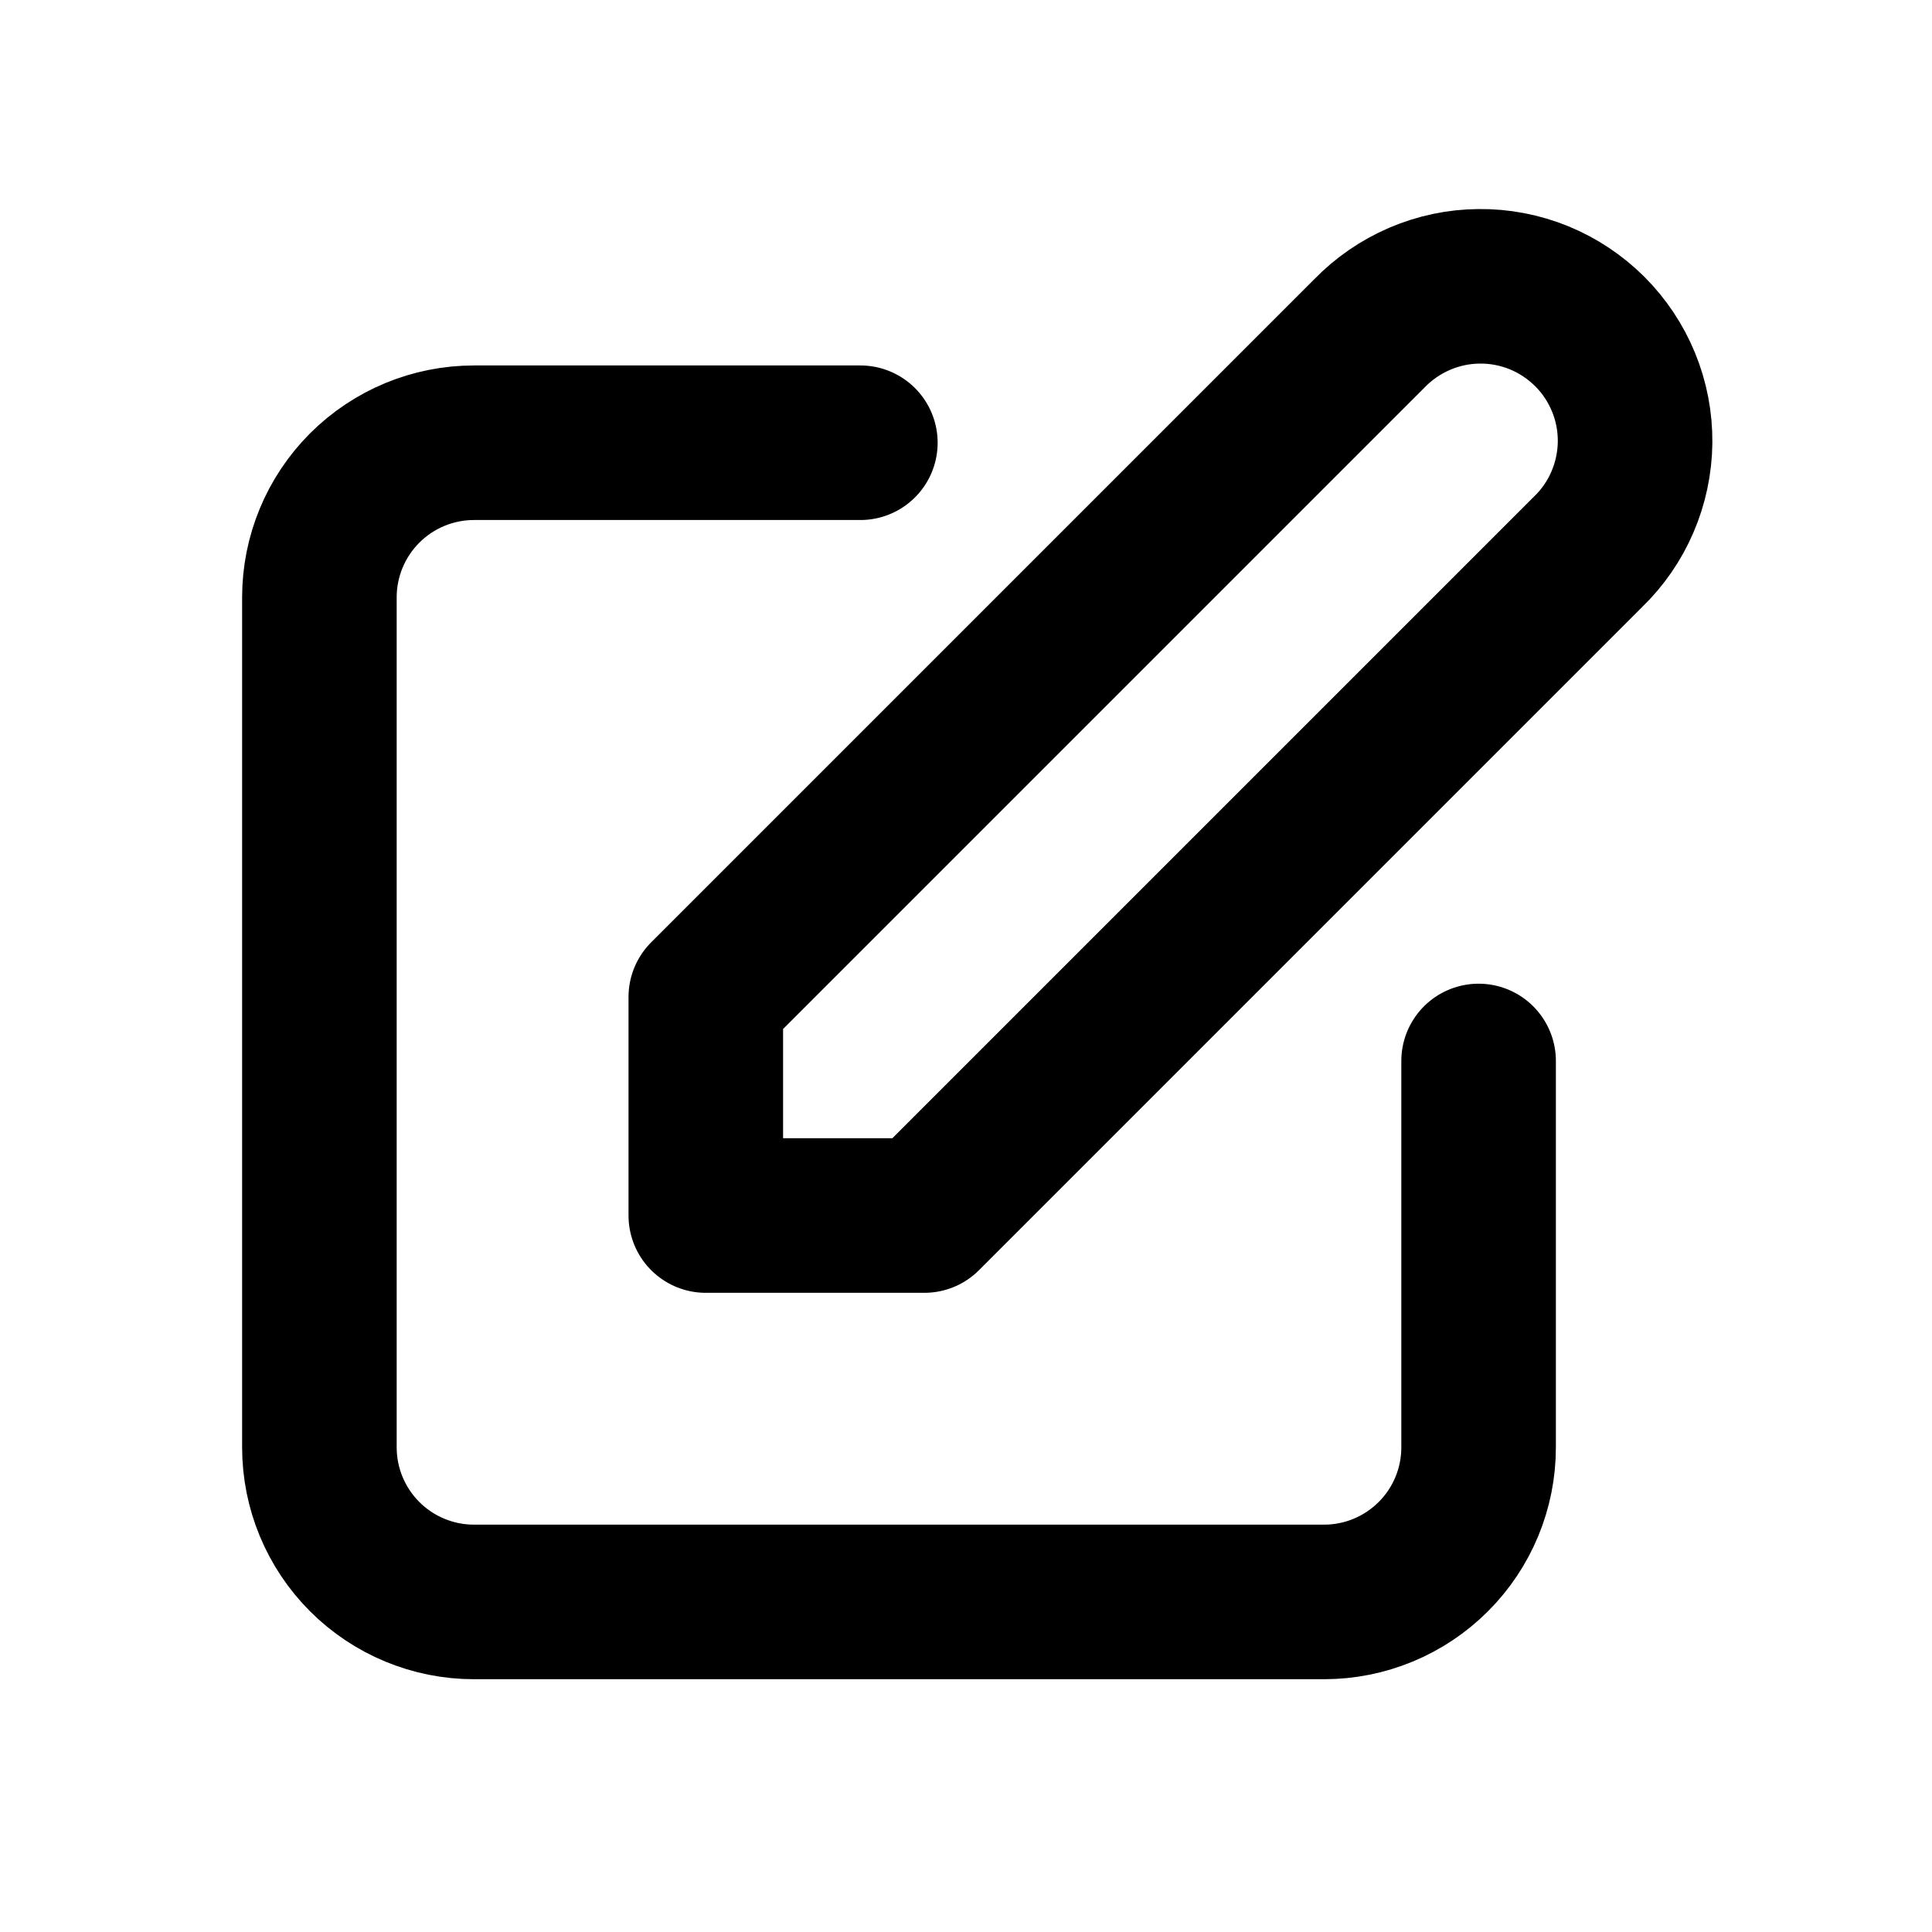<svg width="25" height="25" viewBox="0 0 25 25" fill="none" xmlns="http://www.w3.org/2000/svg">
<path d="M11.133 5.729H6.133C5.603 5.729 5.094 5.94 4.719 6.315C4.344 6.69 4.133 7.199 4.133 7.729V18.729C4.133 19.259 4.344 19.768 4.719 20.143C5.094 20.518 5.603 20.729 6.133 20.729H17.133C17.664 20.729 18.172 20.518 18.547 20.143C18.923 19.768 19.133 19.259 19.133 18.729V13.729M17.719 4.315C17.904 4.124 18.125 3.972 18.369 3.867C18.613 3.762 18.875 3.707 19.14 3.705C19.406 3.702 19.669 3.753 19.915 3.853C20.161 3.954 20.384 4.103 20.572 4.29C20.76 4.478 20.908 4.701 21.009 4.947C21.11 5.193 21.16 5.456 21.158 5.722C21.155 5.987 21.1 6.25 20.995 6.494C20.891 6.738 20.738 6.959 20.547 7.143L11.961 15.729H9.133V12.901L17.719 4.315Z" stroke="black" stroke-width="2" stroke-linecap="round" stroke-linejoin="round"/>
</svg>

